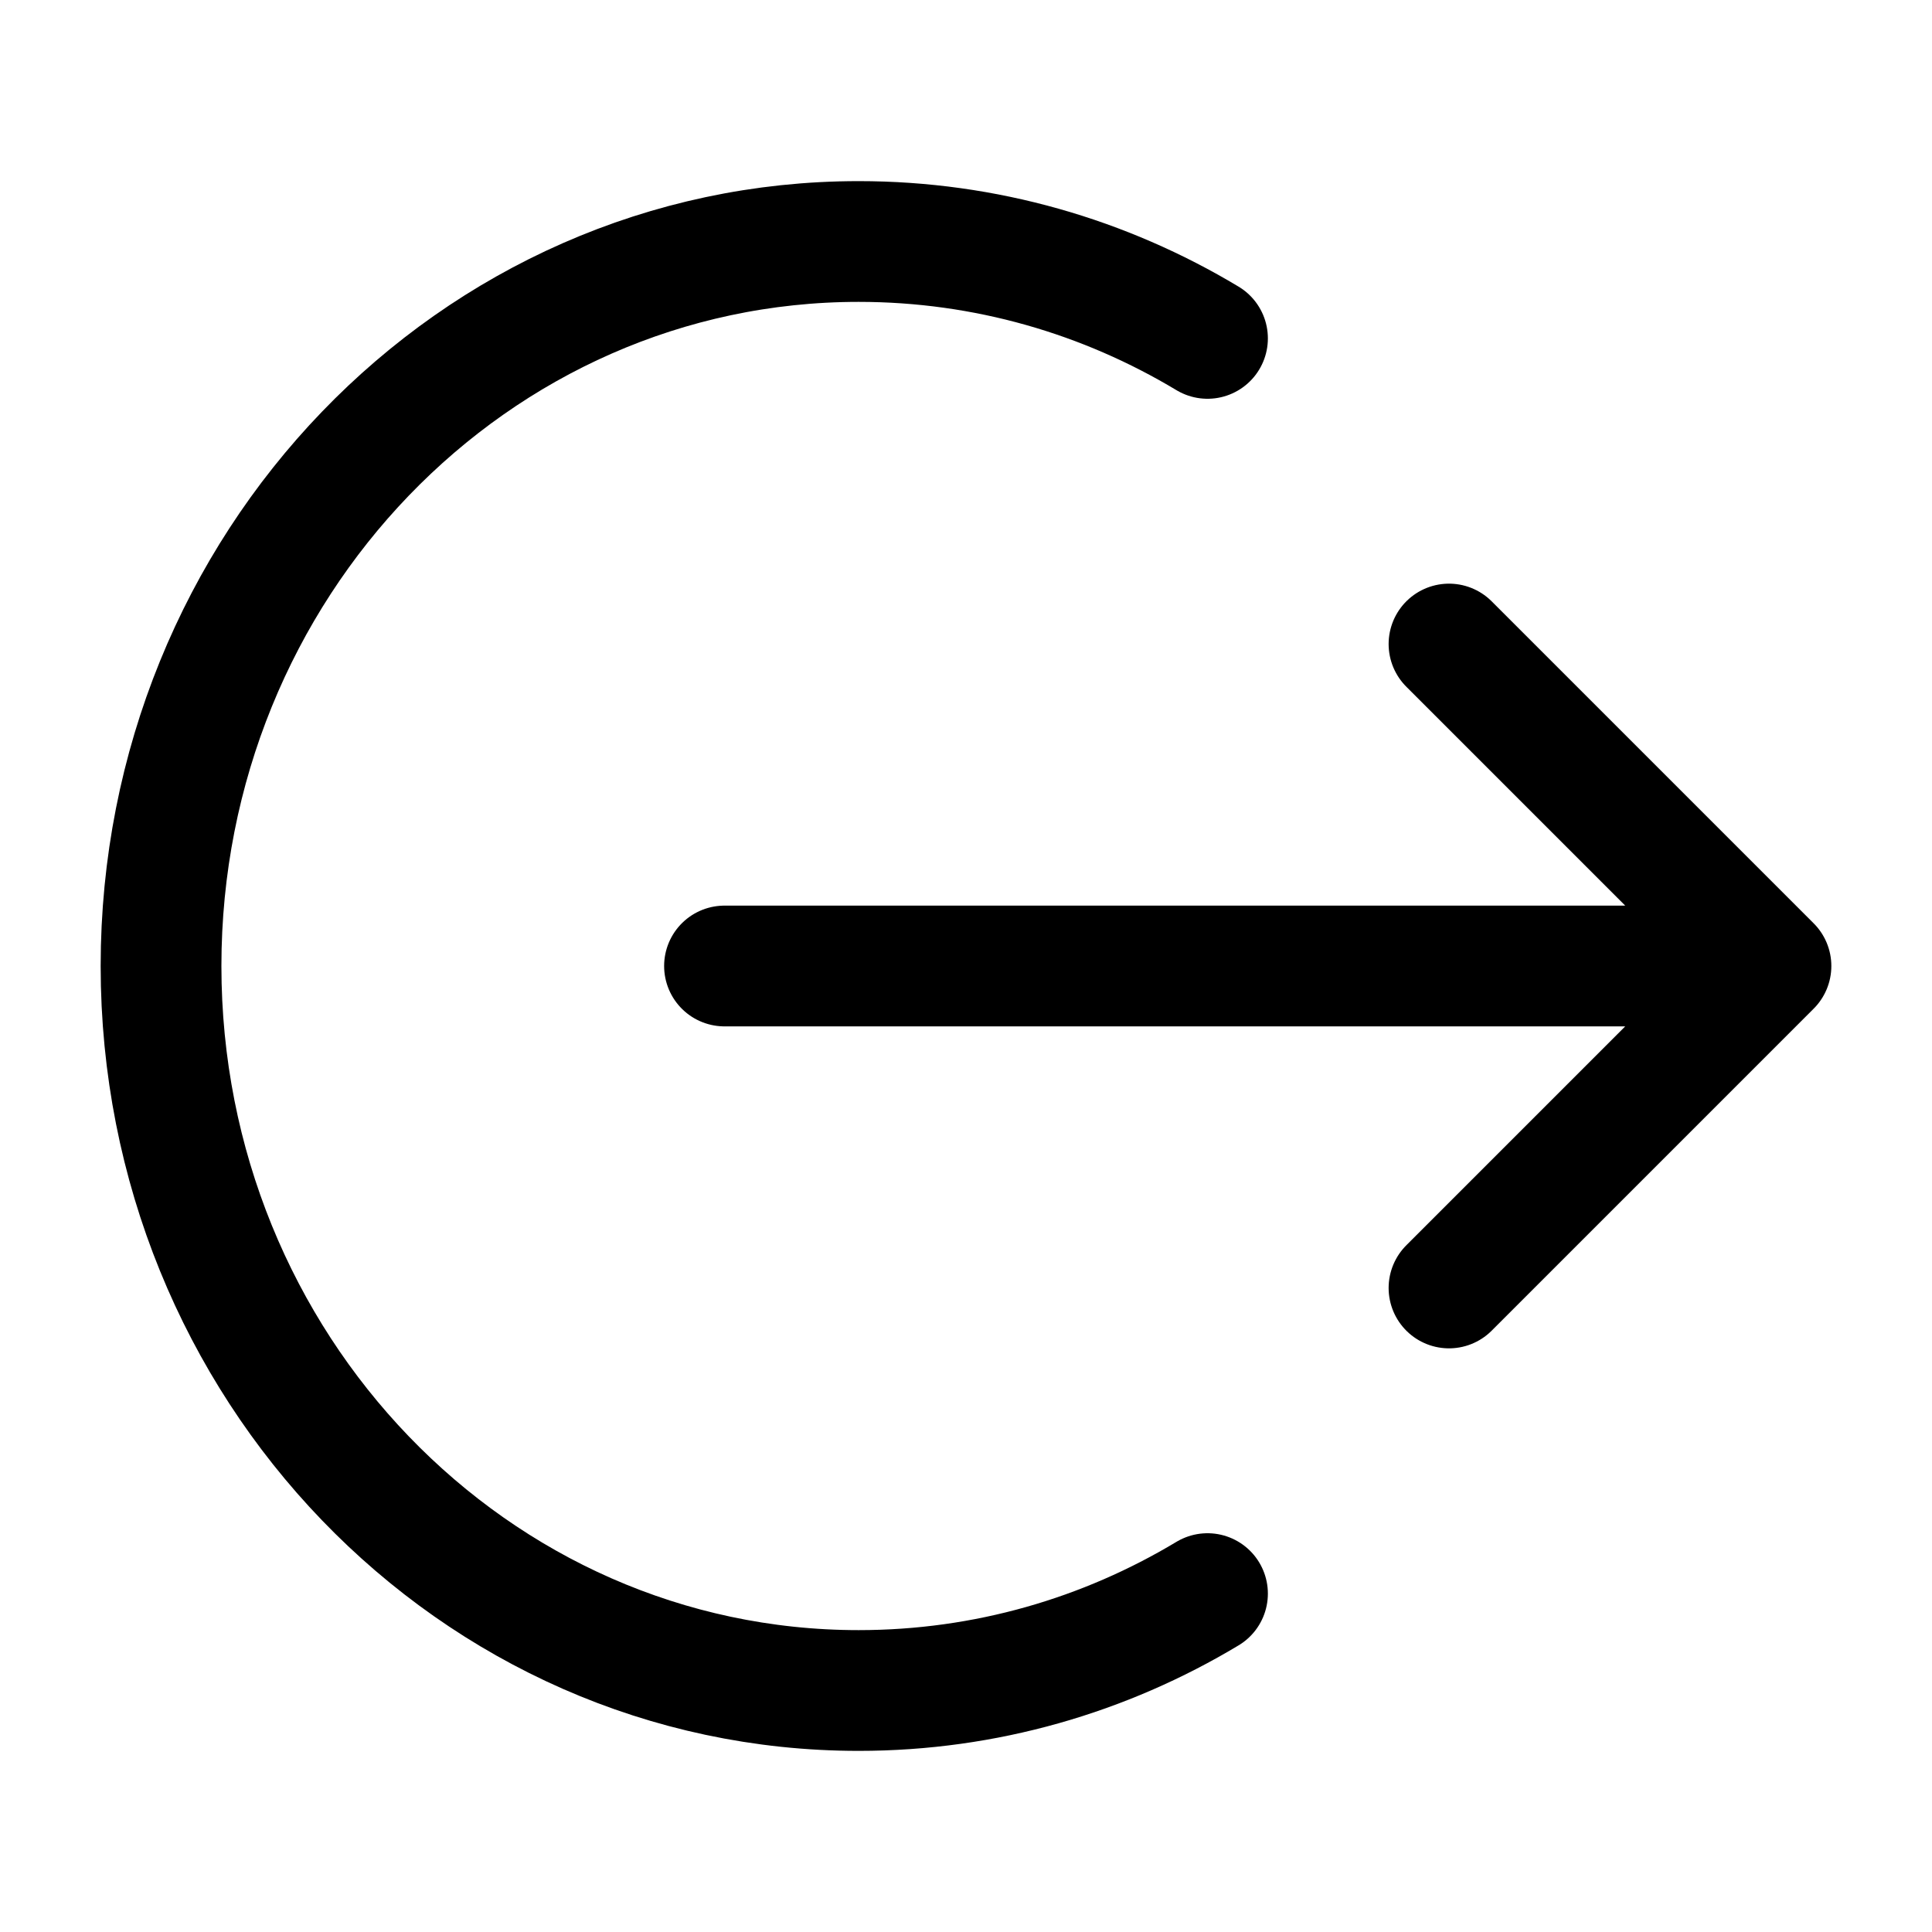 <svg width="20" height="20" viewBox="0 0 20 20" fill="none" xmlns="http://www.w3.org/2000/svg">
<path d="M15 6.667L18.333 10M18.333 10L15 13.333M18.333 10H7.5M12.5 3.503C11.438 2.865 10.204 2.5 8.889 2.5C4.9 2.5 1.667 5.858 1.667 10C1.667 14.142 4.9 17.5 8.889 17.5C10.204 17.5 11.438 17.135 12.5 16.497" stroke="black" stroke-width="1.25" stroke-linecap="round" stroke-linejoin="round"/>
</svg>
